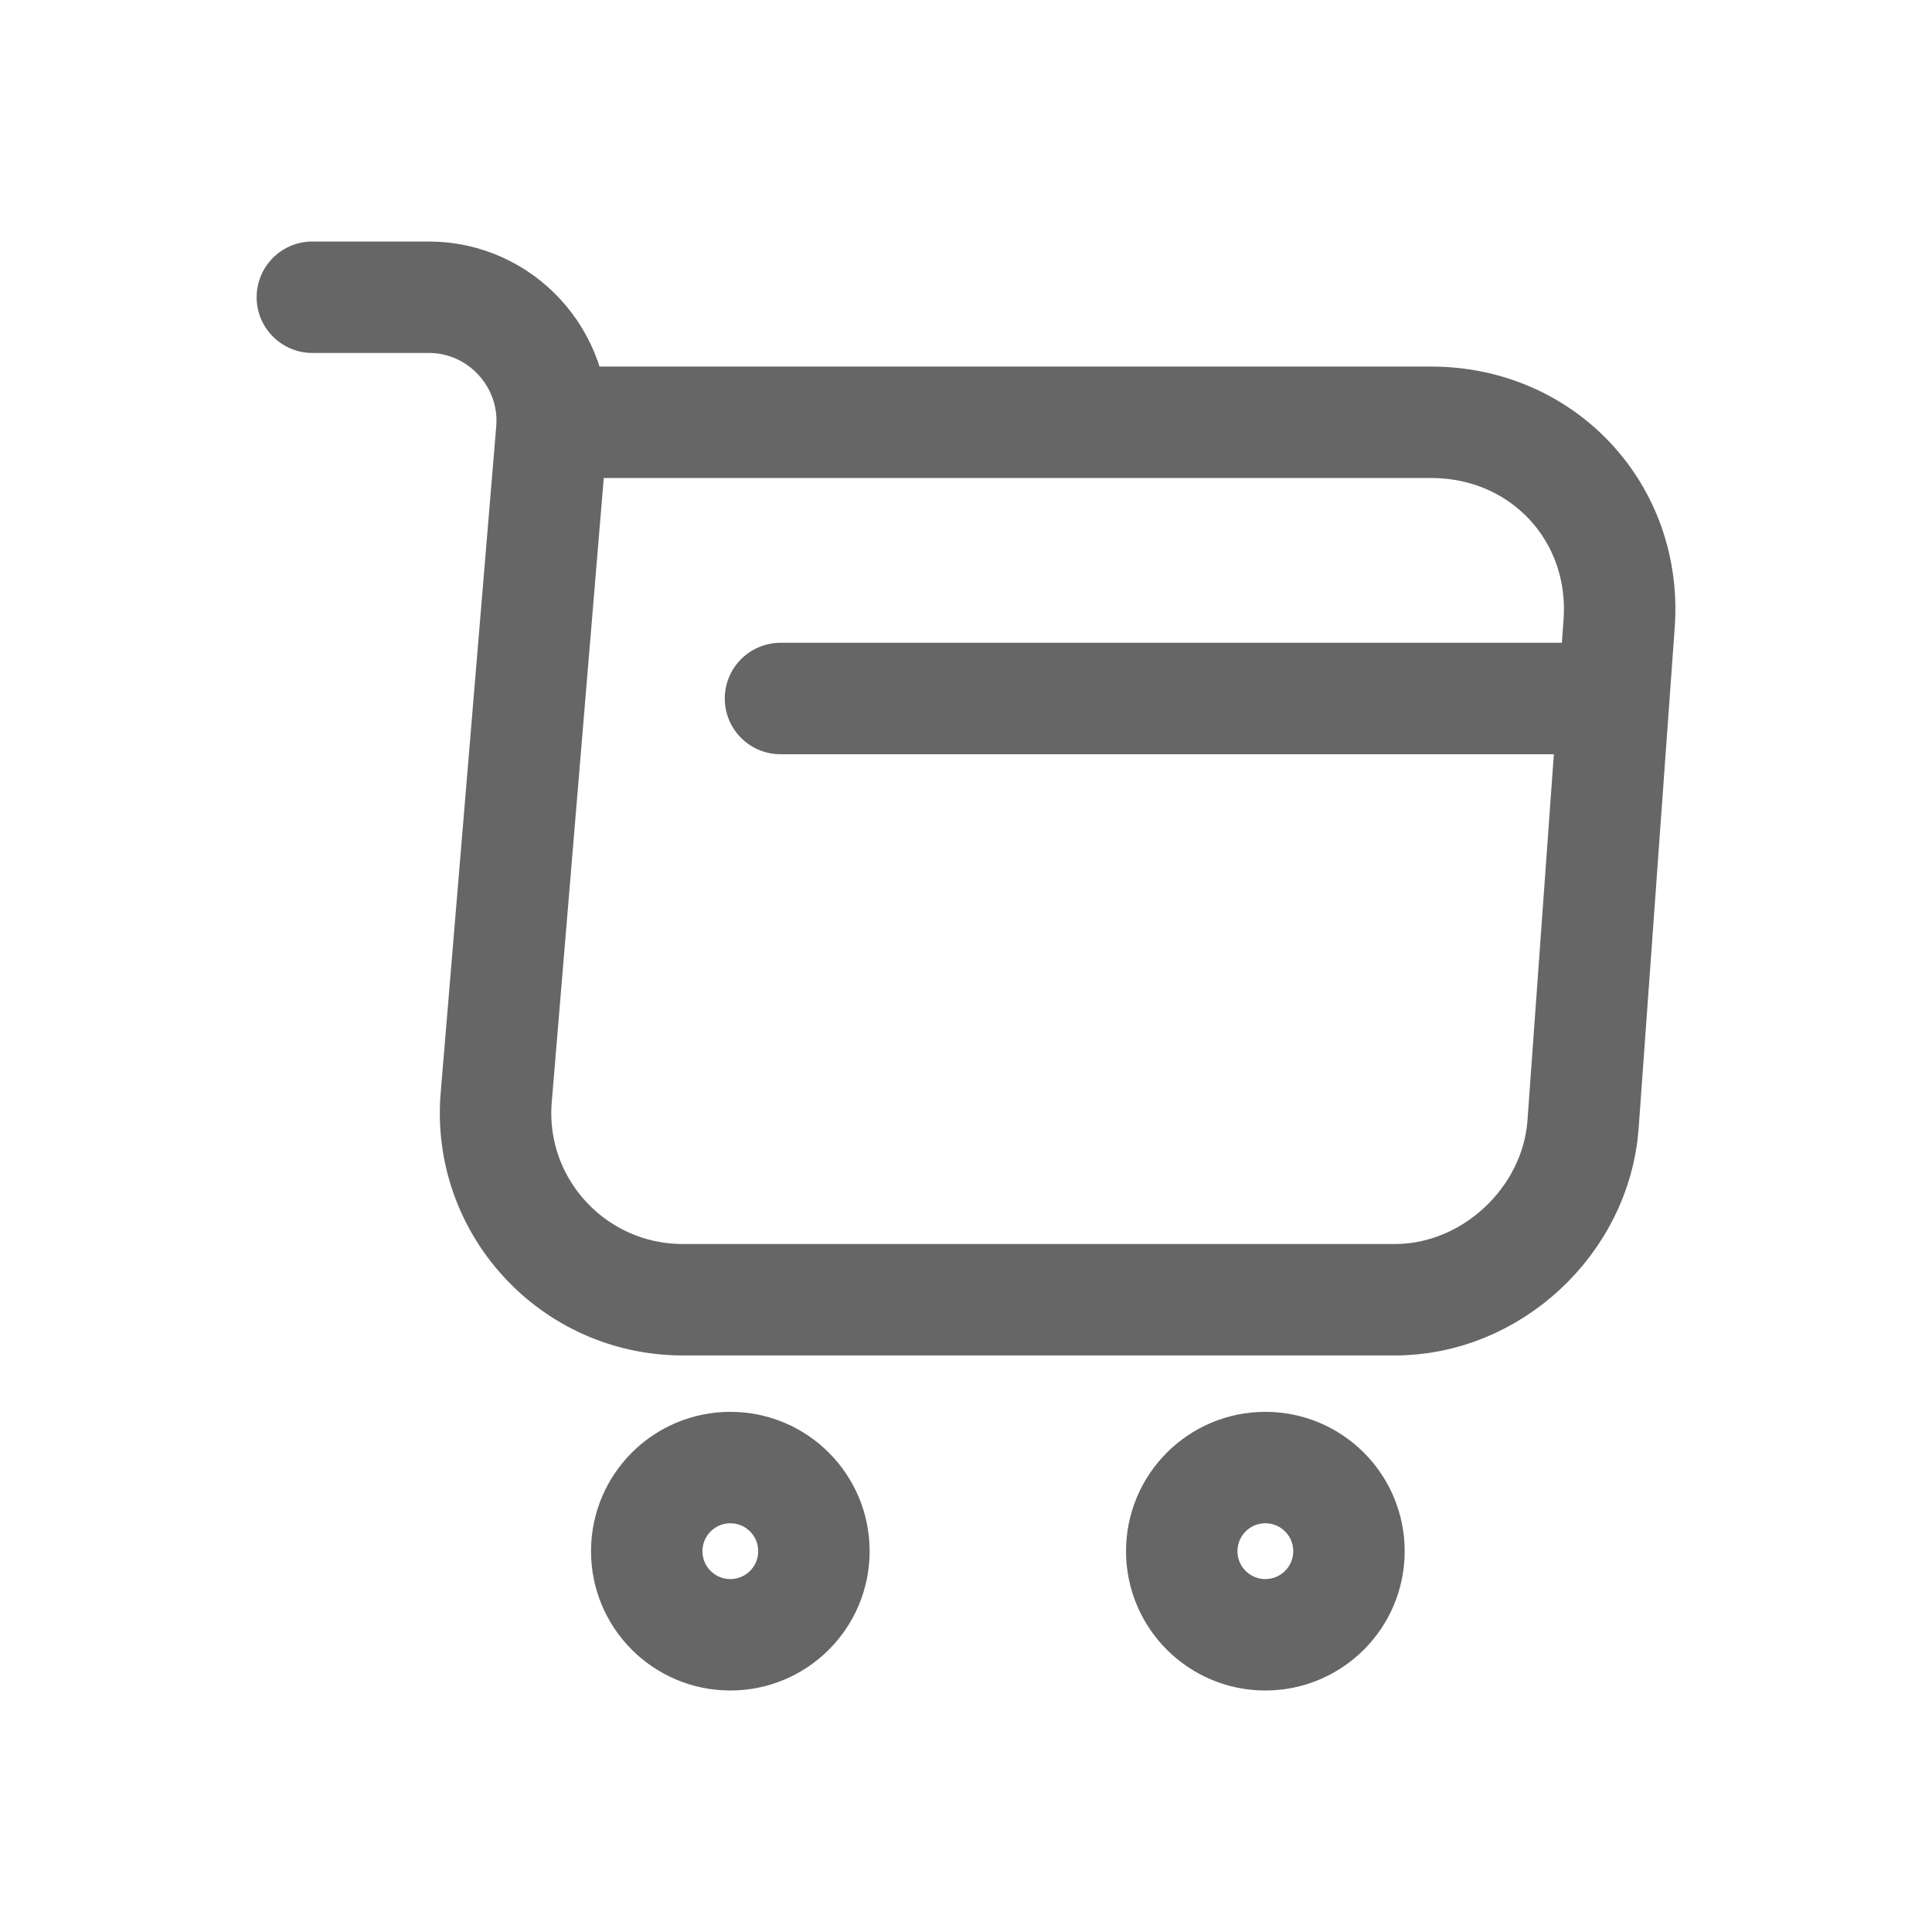 <svg width="64" height="64" viewBox="0 0 64 64" fill="none" xmlns="http://www.w3.org/2000/svg">
<path d="M10.347 9.846H14.202C16.594 9.846 18.477 11.906 18.278 14.277L16.439 36.342C16.129 39.953 18.987 43.055 22.62 43.055H46.214C49.404 43.055 52.196 40.441 52.439 37.273L53.636 20.657C53.901 16.98 51.11 13.989 47.41 13.989H18.81" stroke="#666666" stroke-width="3.692" stroke-miterlimit="10" stroke-linecap="round" stroke-linejoin="round"/>
<path d="M41.916 54.154C43.446 54.154 44.686 52.914 44.686 51.385C44.686 49.855 43.446 48.615 41.916 48.615C40.387 48.615 39.147 49.855 39.147 51.385C39.147 52.914 40.387 54.154 41.916 54.154Z" stroke="#666666" stroke-width="3.692" stroke-miterlimit="10" stroke-linecap="round" stroke-linejoin="round"/>
<path d="M24.193 54.154C25.723 54.154 26.962 52.914 26.962 51.385C26.962 49.855 25.723 48.615 24.193 48.615C22.664 48.615 21.424 49.855 21.424 51.385C21.424 52.914 22.664 54.154 24.193 54.154Z" stroke="#666666" stroke-width="3.692" stroke-miterlimit="10" stroke-linecap="round" stroke-linejoin="round"/>
<path d="M25.855 23.139H52.44" stroke="#666666" stroke-width="3.692" stroke-miterlimit="10" stroke-linecap="round" stroke-linejoin="round"/>
</svg>
